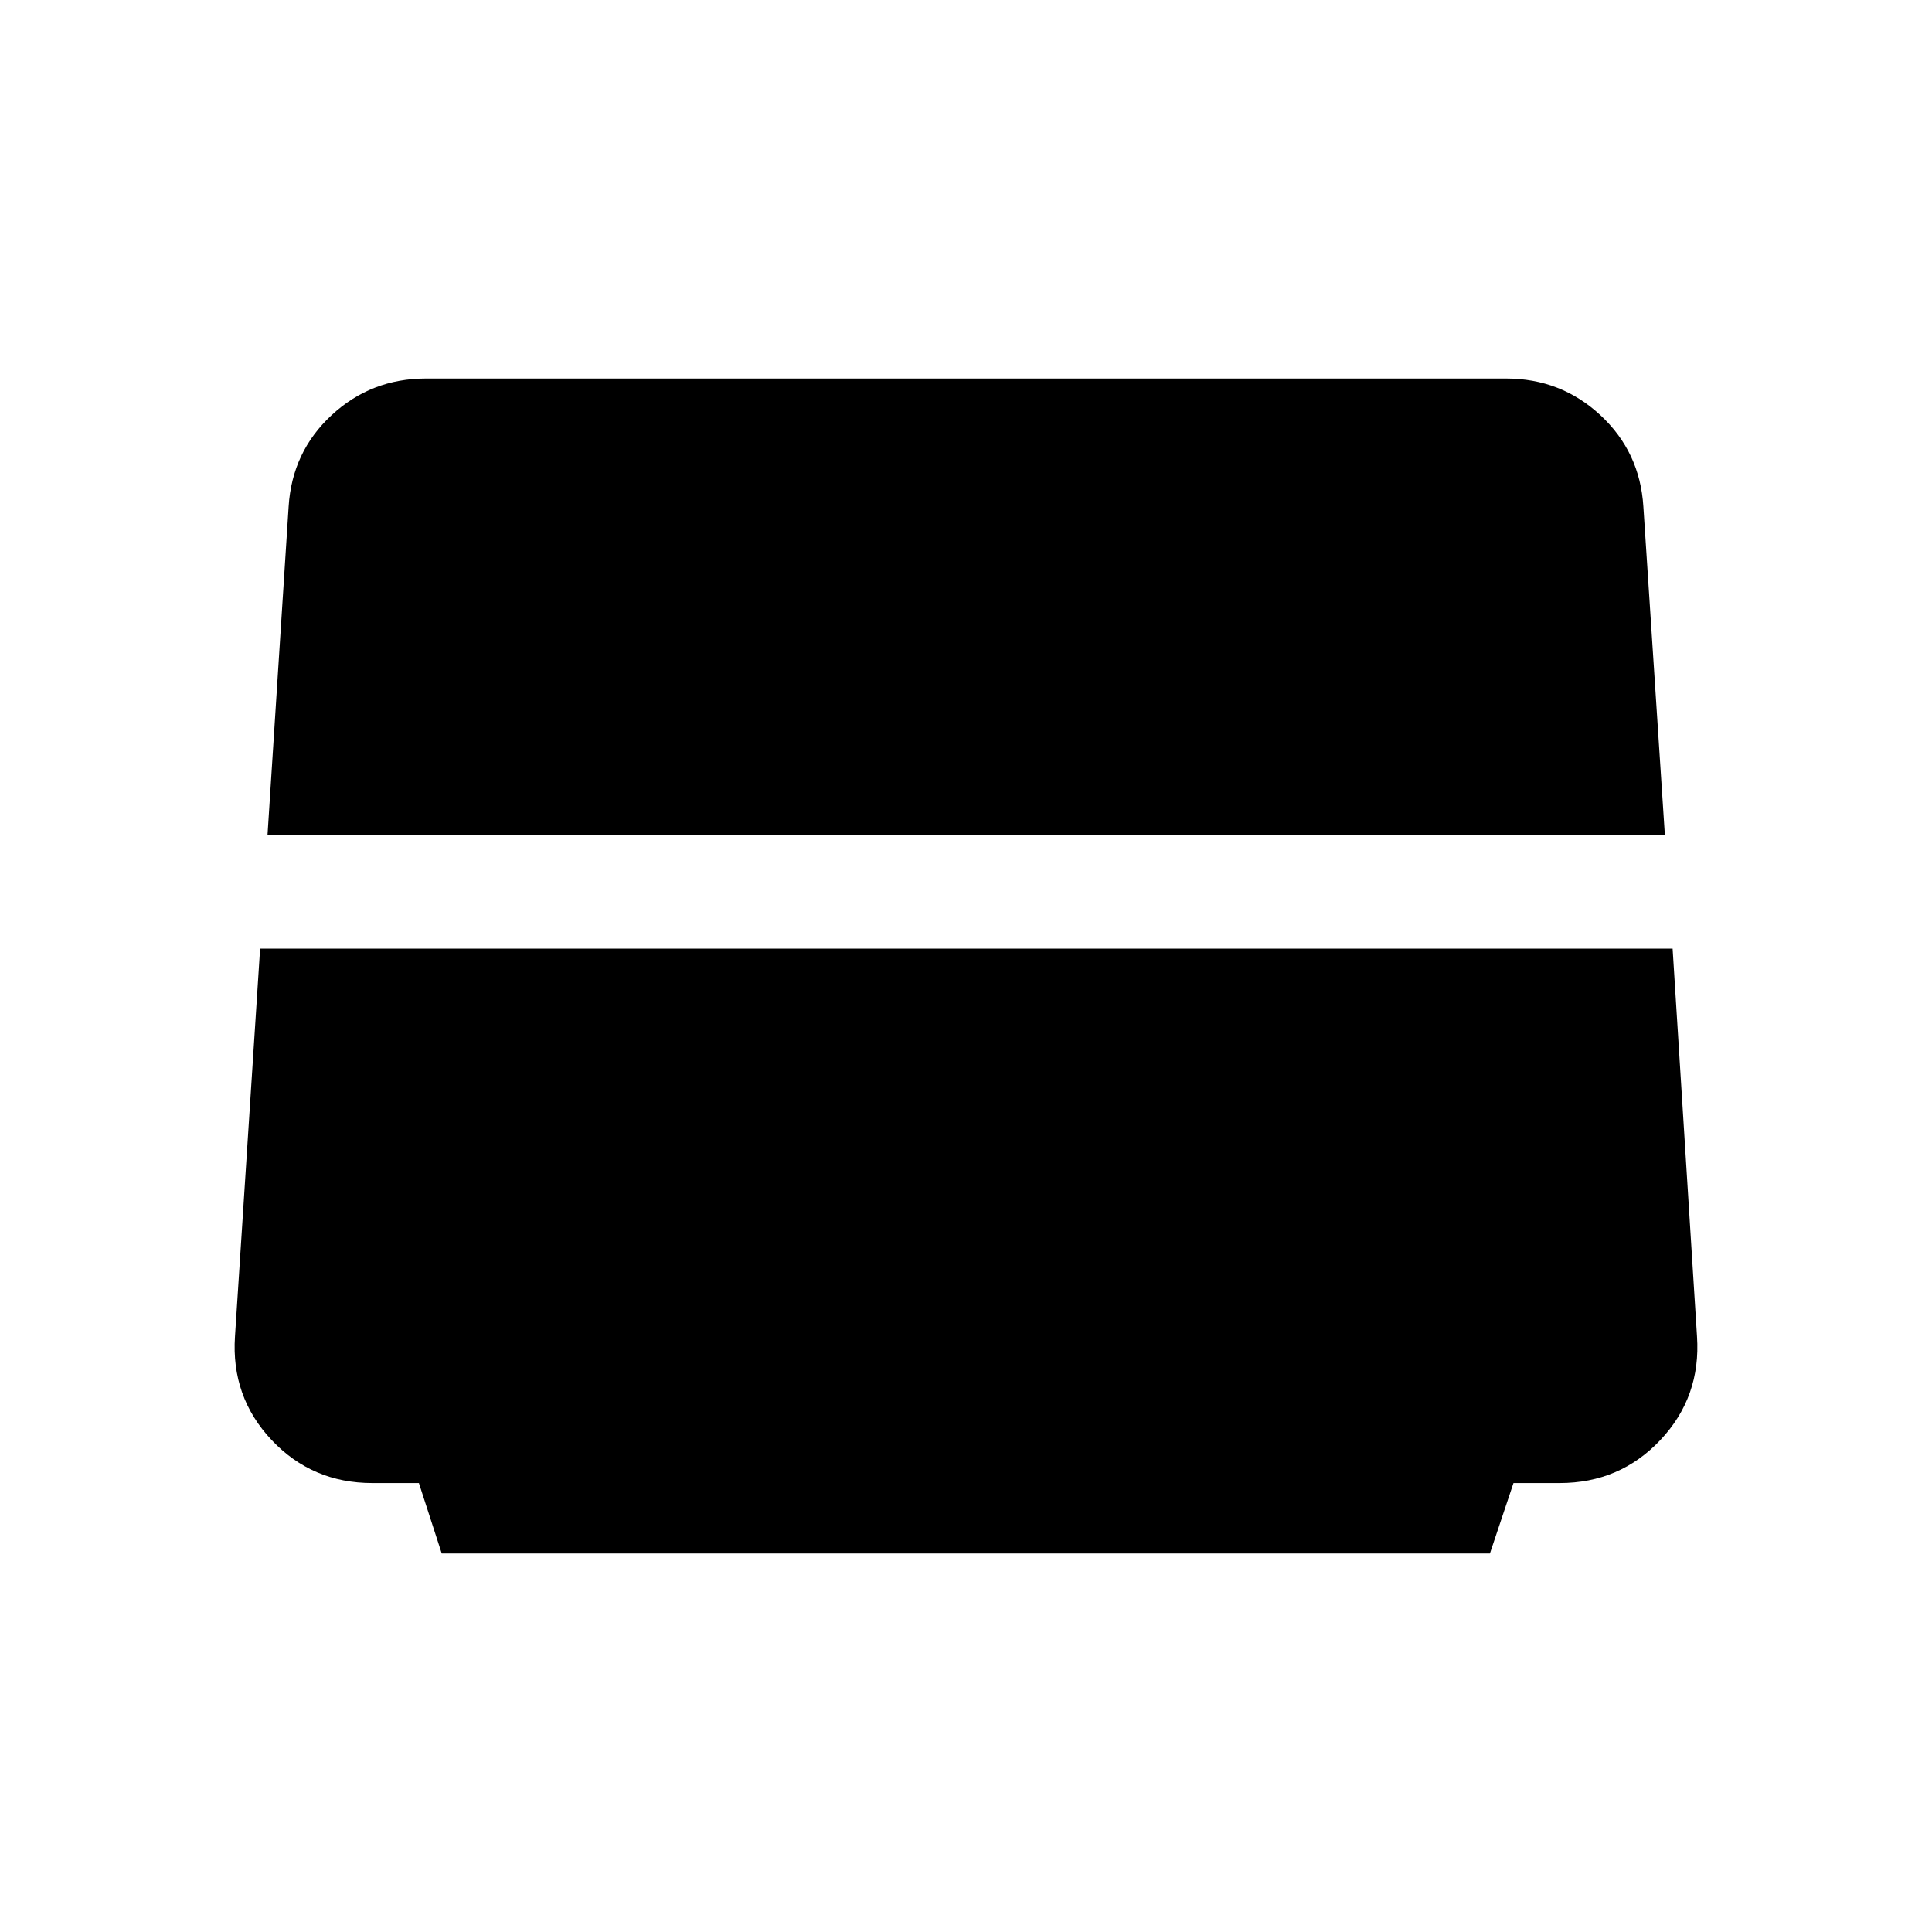 <svg xmlns="http://www.w3.org/2000/svg" height="24" viewBox="0 -960 960 960" width="24"><path d="m132.92-544.96 10.5-163.31q1.69-27.17 21.33-45.41 19.64-18.24 46.94-18.24h536.62q27.3 0 46.94 18.24 19.64 18.24 21.33 45.41l10.69 163.31H132.92Zm86.58 356.88-11.35-35h-23.11q-29.93 0-50.1-21.41-20.17-21.42-18.17-51.47l12.48-192.66h701.86l12.12 192.66q2 30.05-18.17 51.47-20.17 21.41-50.1 21.41h-22.92l-11.71 35H219.5Z"/></svg>